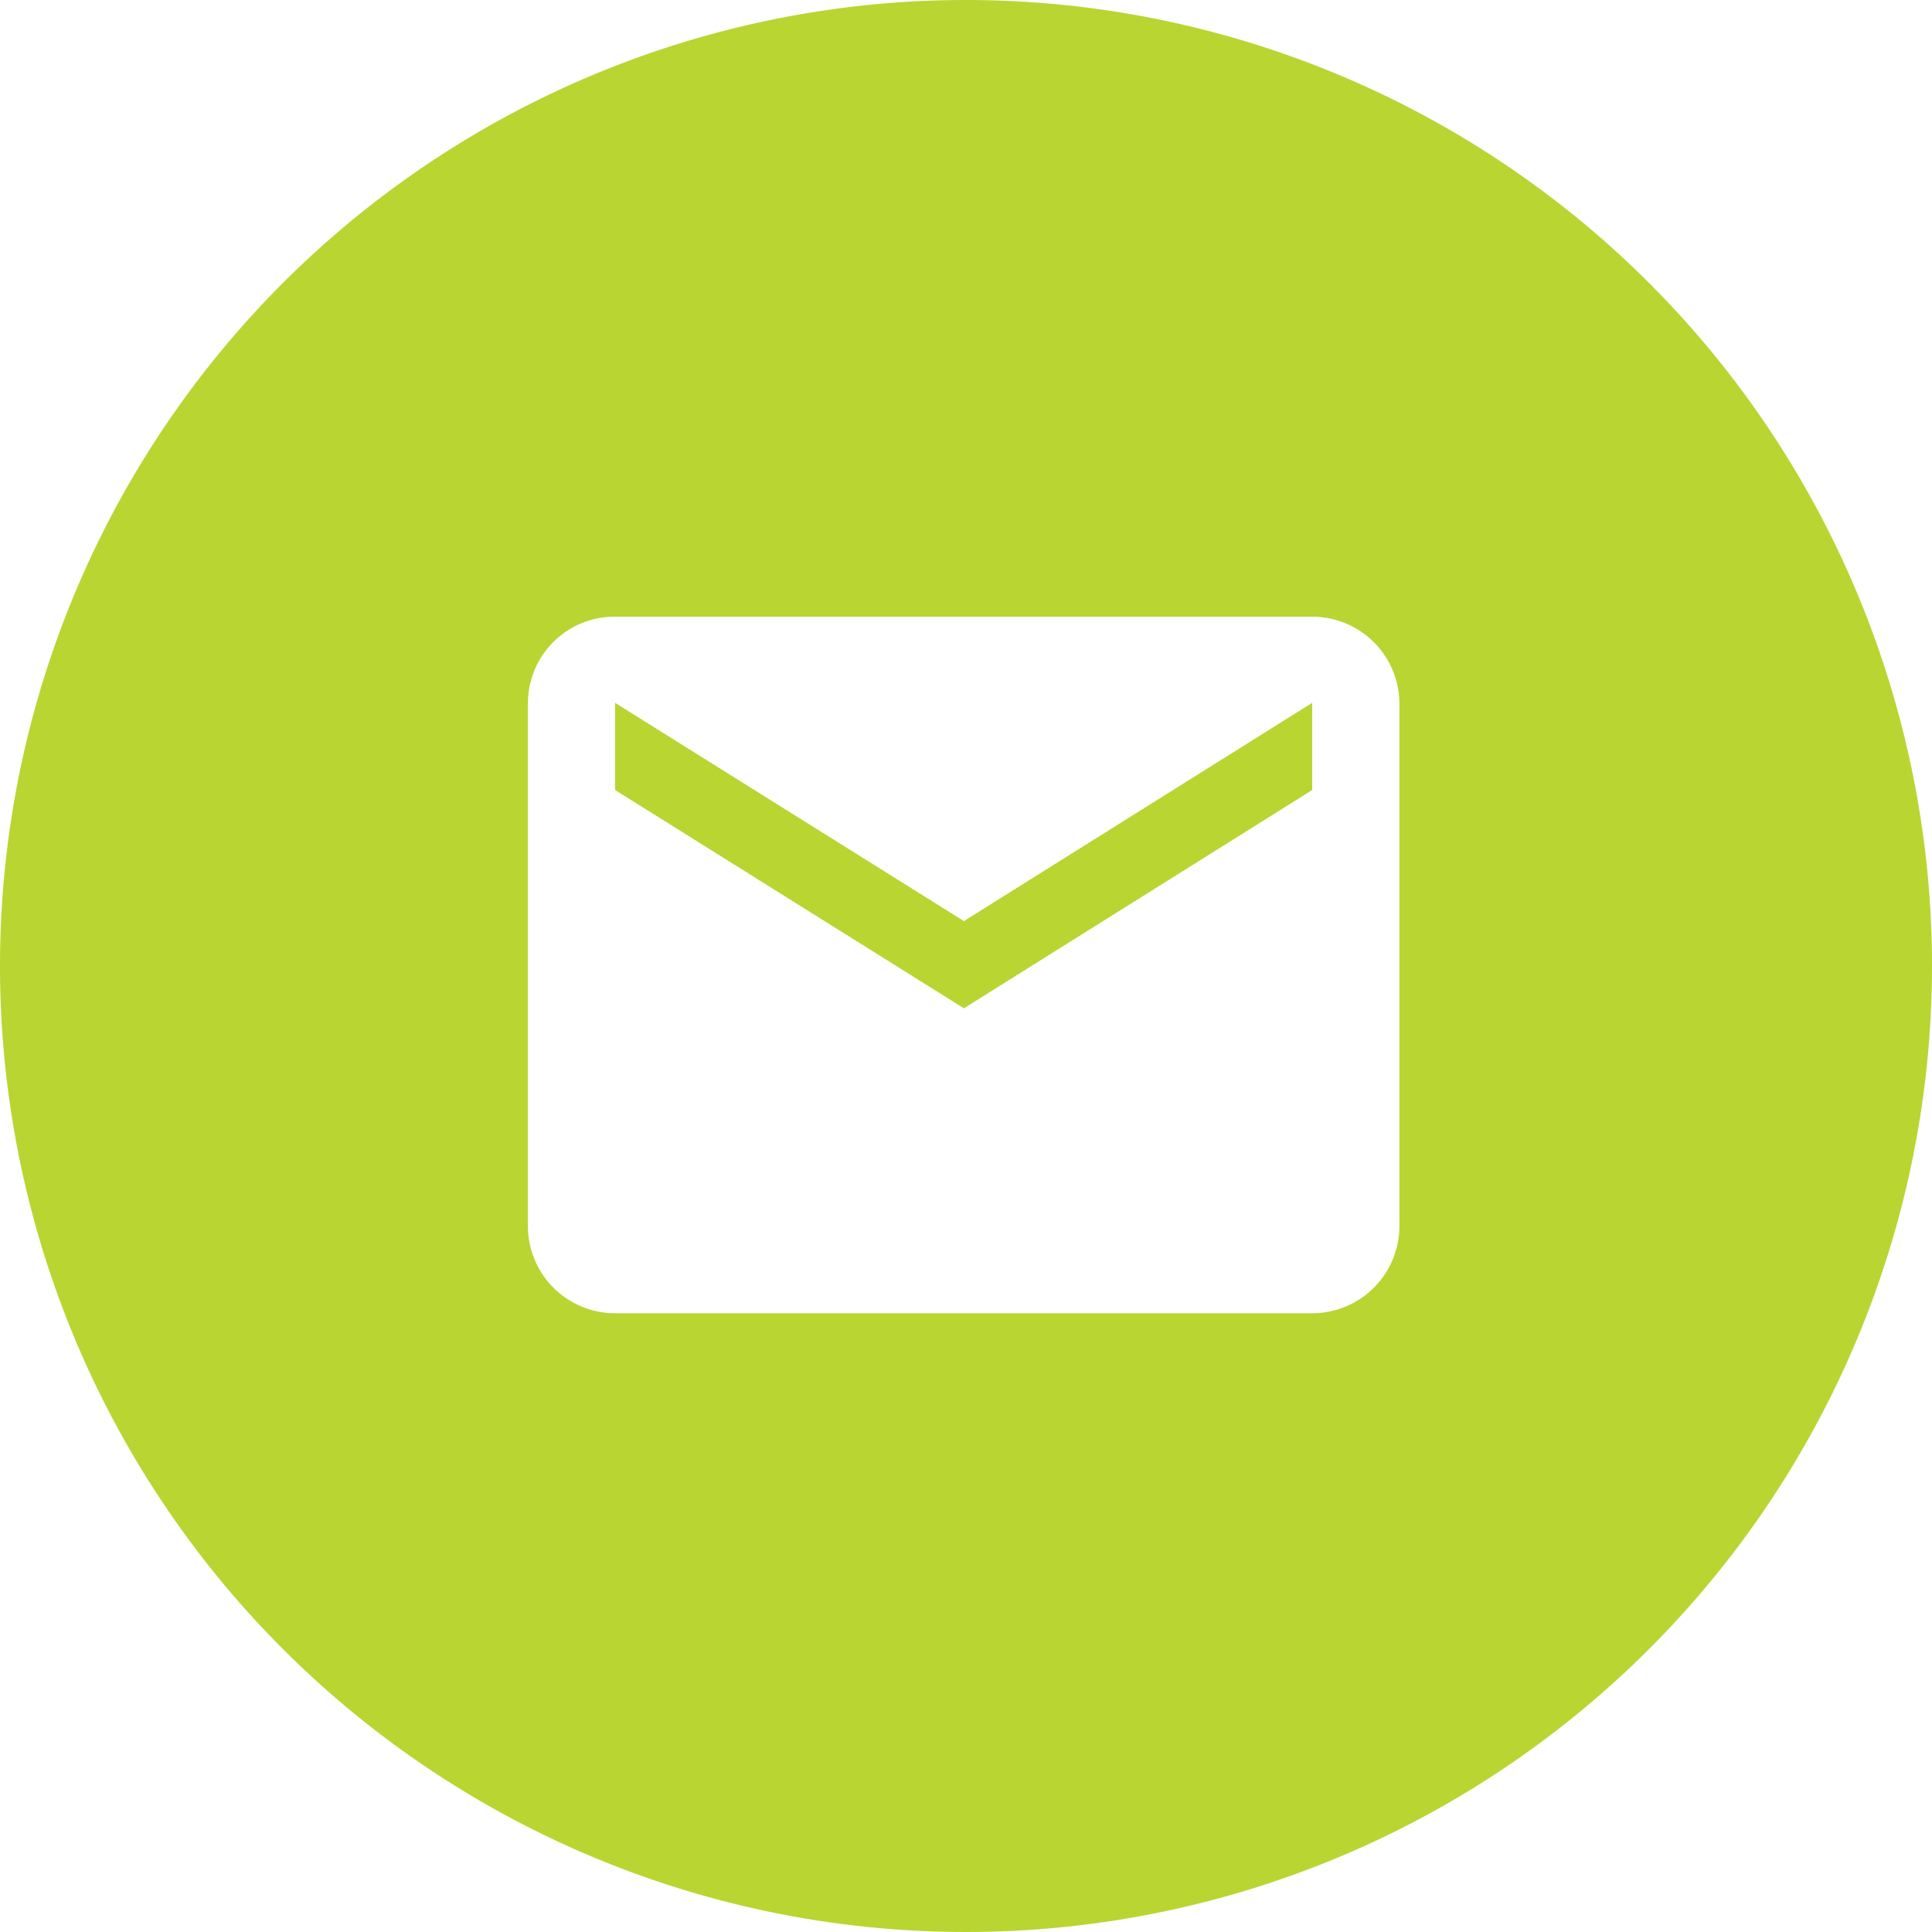 <svg xmlns="http://www.w3.org/2000/svg" viewBox="0 0 37 37"><defs><style>.cls-1{fill:#b9d532;}</style></defs><g id="Layer_2" data-name="Layer 2"><g id="Layer_1-2" data-name="Layer 1"><polygon class="cls-1" points="11.78 13.46 11.78 15.13 18.46 19.31 25.13 15.13 25.13 13.46 18.46 17.64 11.78 13.46"/><path class="cls-1" d="M18.5,0A18.5,18.5,0,1,0,37,18.5,18.5,18.5,0,0,0,18.5,0Zm8.3,23.48a1.67,1.67,0,0,1-1.67,1.67H11.78a1.67,1.67,0,0,1-1.67-1.67v-10a1.66,1.66,0,0,1,1.66-1.67H25.13a1.67,1.67,0,0,1,1.67,1.67Z"/></g></g></svg>